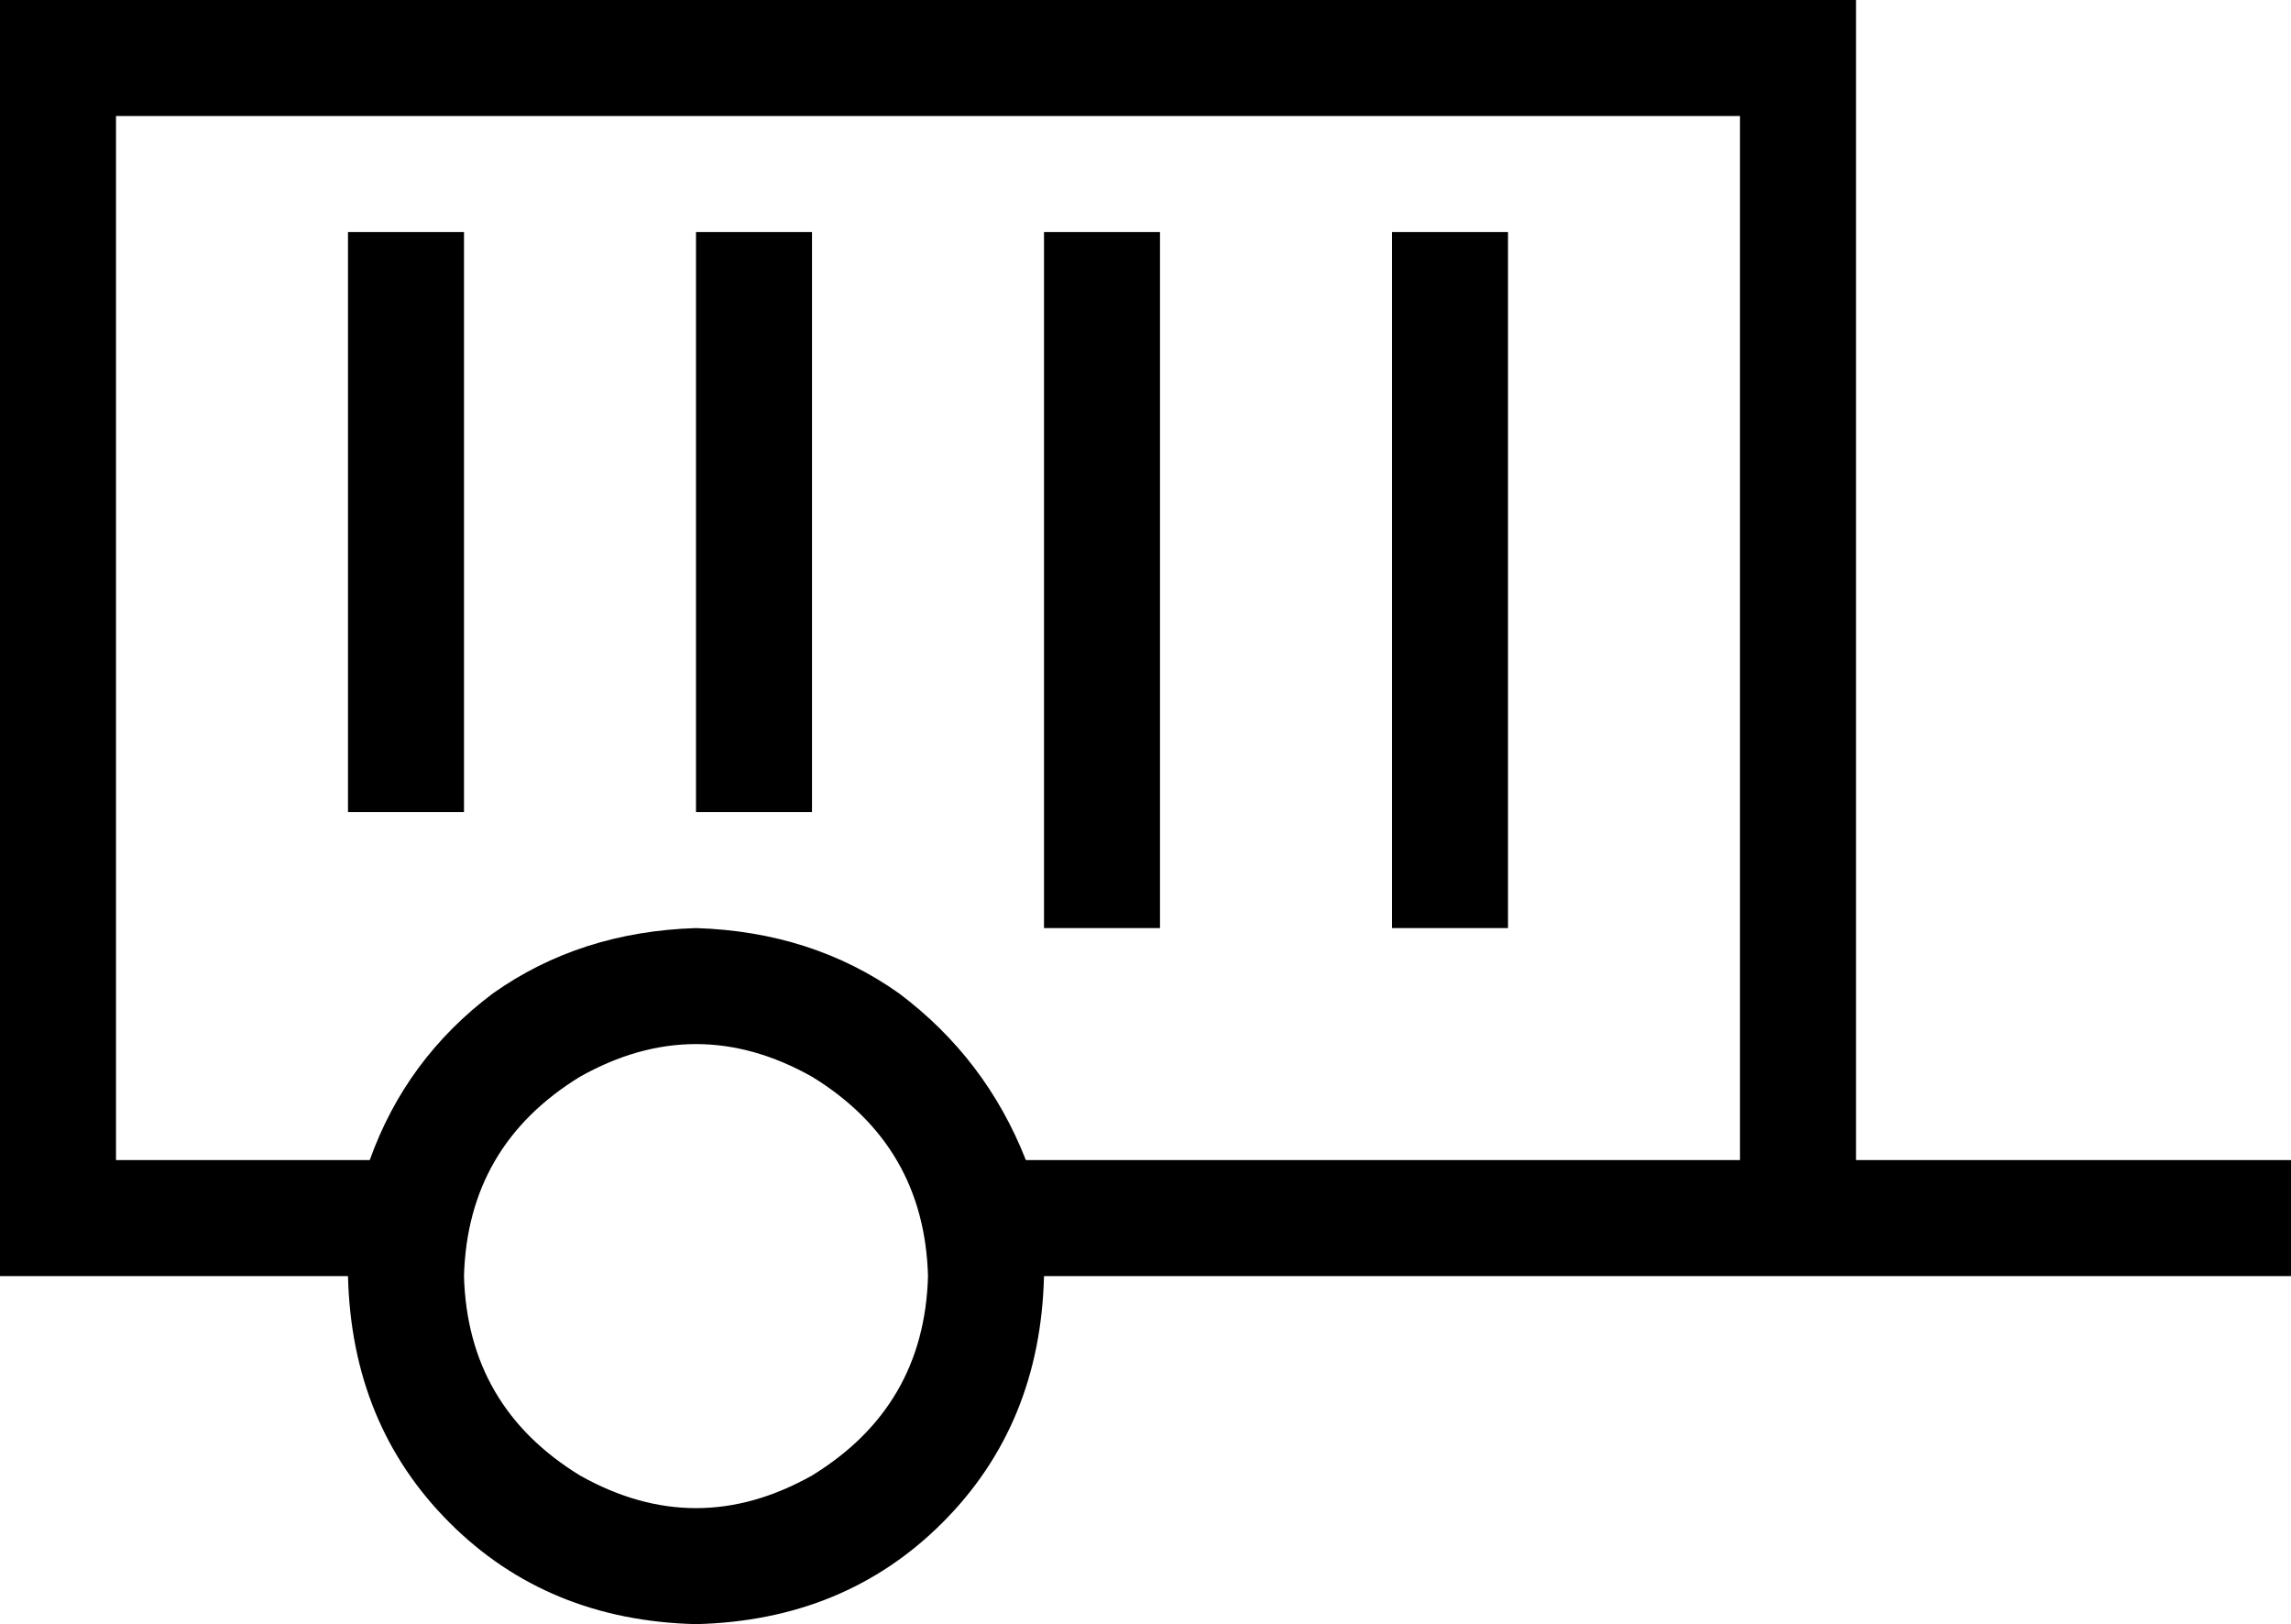 <svg xmlns="http://www.w3.org/2000/svg" viewBox="0 0 632 448">
  <path d="M 0 0 L 16 0 L 0 0 L 512 0 L 512 16 L 512 16 L 512 320 L 512 320 L 616 320 L 632 320 L 632 352 L 632 352 L 616 352 L 288 352 Q 287 393 260 420 Q 233 447 192 448 Q 151 447 124 420 Q 97 393 96 352 L 16 352 L 0 352 L 0 336 L 0 336 L 0 16 L 0 16 L 0 0 L 0 0 Z M 128 352 Q 129 388 160 407 Q 192 425 224 407 Q 255 388 256 352 Q 255 316 224 297 Q 192 279 160 297 Q 129 316 128 352 L 128 352 Z M 283 320 L 480 320 L 283 320 L 480 320 L 480 32 L 480 32 L 32 32 L 32 32 L 32 320 L 32 320 L 102 320 L 102 320 Q 112 292 136 274 Q 160 257 192 256 Q 224 257 248 274 Q 272 292 283 320 L 283 320 Z M 128 64 L 128 80 L 128 64 L 128 80 L 128 208 L 128 208 L 128 224 L 128 224 L 96 224 L 96 224 L 96 208 L 96 208 L 96 80 L 96 80 L 96 64 L 96 64 L 128 64 L 128 64 Z M 224 64 L 224 80 L 224 64 L 224 80 L 224 208 L 224 208 L 224 224 L 224 224 L 192 224 L 192 224 L 192 208 L 192 208 L 192 80 L 192 80 L 192 64 L 192 64 L 224 64 L 224 64 Z M 320 64 L 320 80 L 320 64 L 320 80 L 320 240 L 320 240 L 320 256 L 320 256 L 288 256 L 288 256 L 288 240 L 288 240 L 288 80 L 288 80 L 288 64 L 288 64 L 320 64 L 320 64 Z M 416 64 L 416 80 L 416 64 L 416 80 L 416 240 L 416 240 L 416 256 L 416 256 L 384 256 L 384 256 L 384 240 L 384 240 L 384 80 L 384 80 L 384 64 L 384 64 L 416 64 L 416 64 Z" />
</svg>